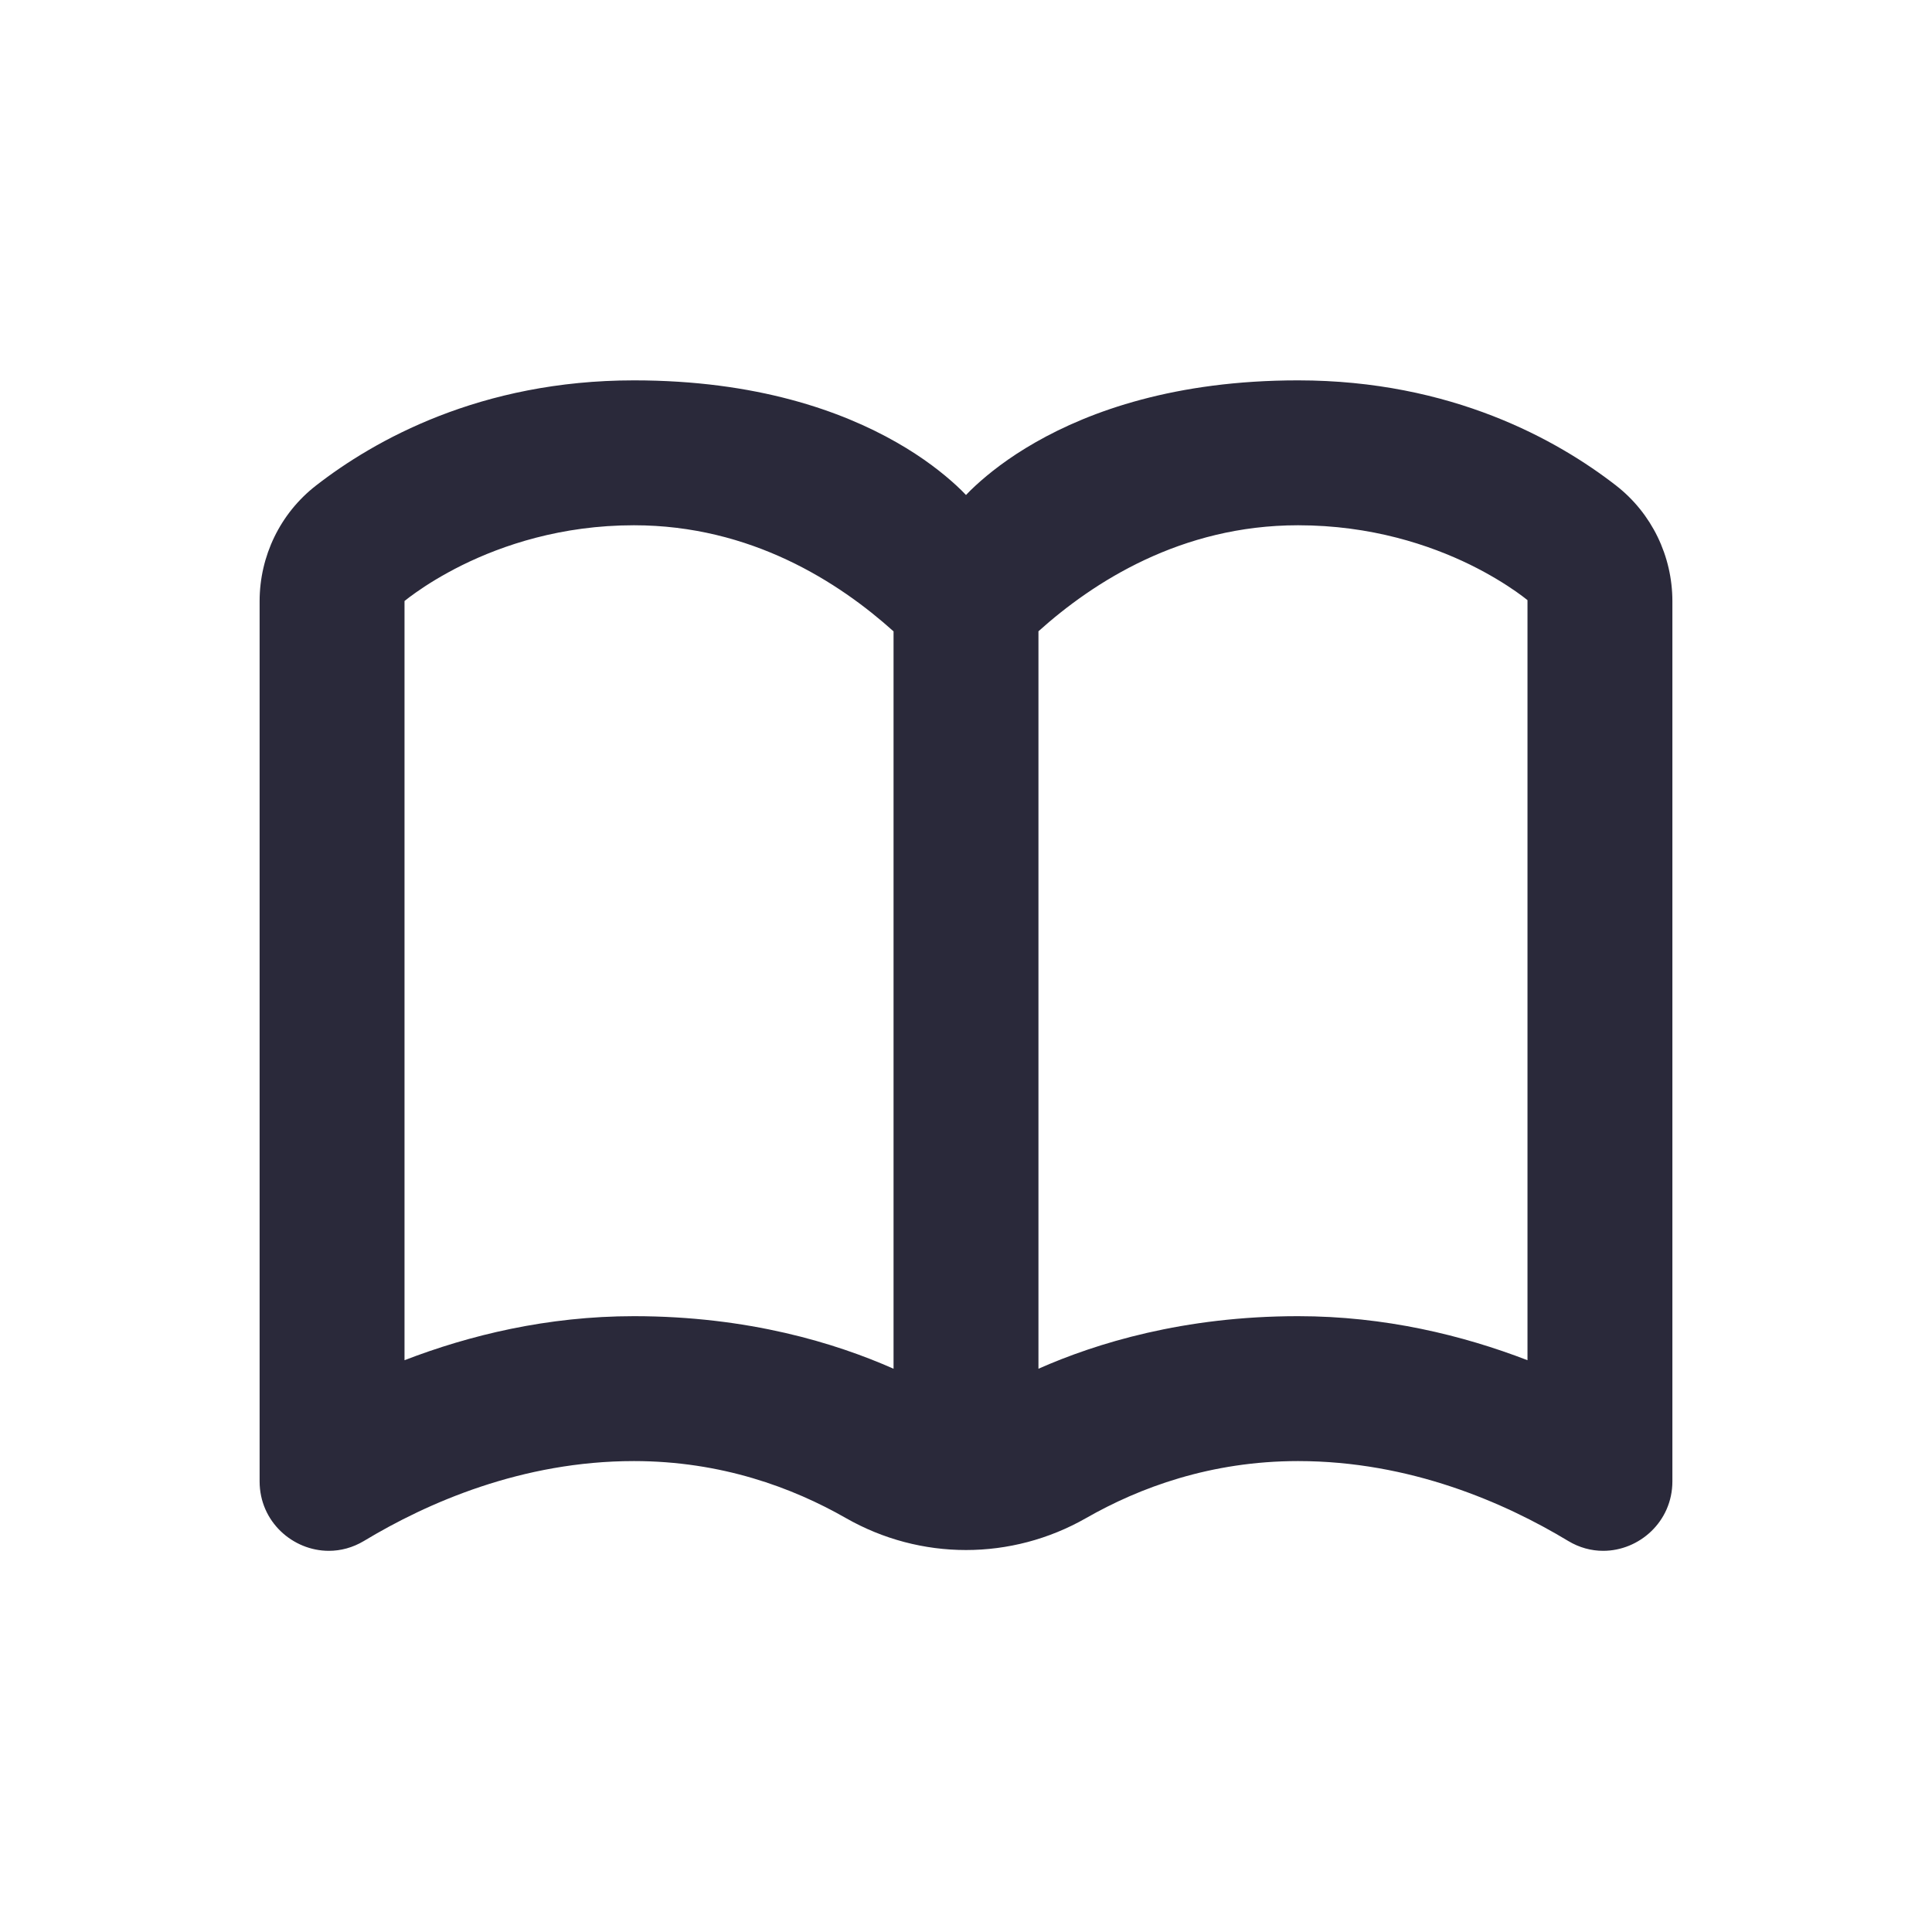 <svg width="24" height="24" viewBox="0 0 24 24" fill="none" xmlns="http://www.w3.org/2000/svg">
<g id="library">
<path id="main" fill-rule="evenodd" clip-rule="evenodd" d="M7.875 4.725C5.966 4.725 4.649 5.469 3.925 6.032C3.481 6.377 3.225 6.908 3.225 7.469V18.402C3.225 18.904 3.638 19.265 4.085 19.265C4.232 19.265 4.381 19.226 4.52 19.143C5.309 18.667 6.486 18.15 7.875 18.15C8.958 18.15 9.845 18.479 10.508 18.858C10.97 19.122 11.485 19.255 12 19.255C12.515 19.255 13.03 19.122 13.492 18.858C14.155 18.479 15.041 18.15 16.125 18.15C17.514 18.15 18.691 18.666 19.48 19.142C19.619 19.226 19.769 19.265 19.915 19.265C20.362 19.265 20.775 18.904 20.775 18.402V7.469C20.775 6.908 20.519 6.377 20.076 6.032C19.351 5.469 18.034 4.725 16.125 4.725C14.599 4.725 13.542 5.107 12.863 5.495C12.524 5.688 12.281 5.883 12.121 6.03C12.073 6.074 12.033 6.114 12 6.149C11.967 6.114 11.927 6.074 11.879 6.03C11.719 5.883 11.476 5.688 11.137 5.495C10.458 5.107 9.401 4.725 7.875 4.725ZM5.025 7.466C5.057 7.44 5.105 7.403 5.168 7.359C5.298 7.267 5.492 7.144 5.742 7.02C6.243 6.773 6.971 6.525 7.875 6.525C9.329 6.525 10.42 7.232 11.1 7.843V17.003C10.384 16.686 9.297 16.35 7.875 16.35C6.797 16.35 5.83 16.587 5.025 16.897V7.466ZM12.9 17.003V7.842C13.58 7.231 14.671 6.525 16.125 6.525C17.033 6.525 17.761 6.77 18.261 7.014C18.511 7.137 18.704 7.259 18.833 7.349C18.895 7.393 18.943 7.429 18.975 7.455V16.897C18.17 16.587 17.203 16.35 16.125 16.35C14.705 16.35 13.617 16.686 12.9 17.003Z" fill="#2A293A"/>
</g>
</svg>
